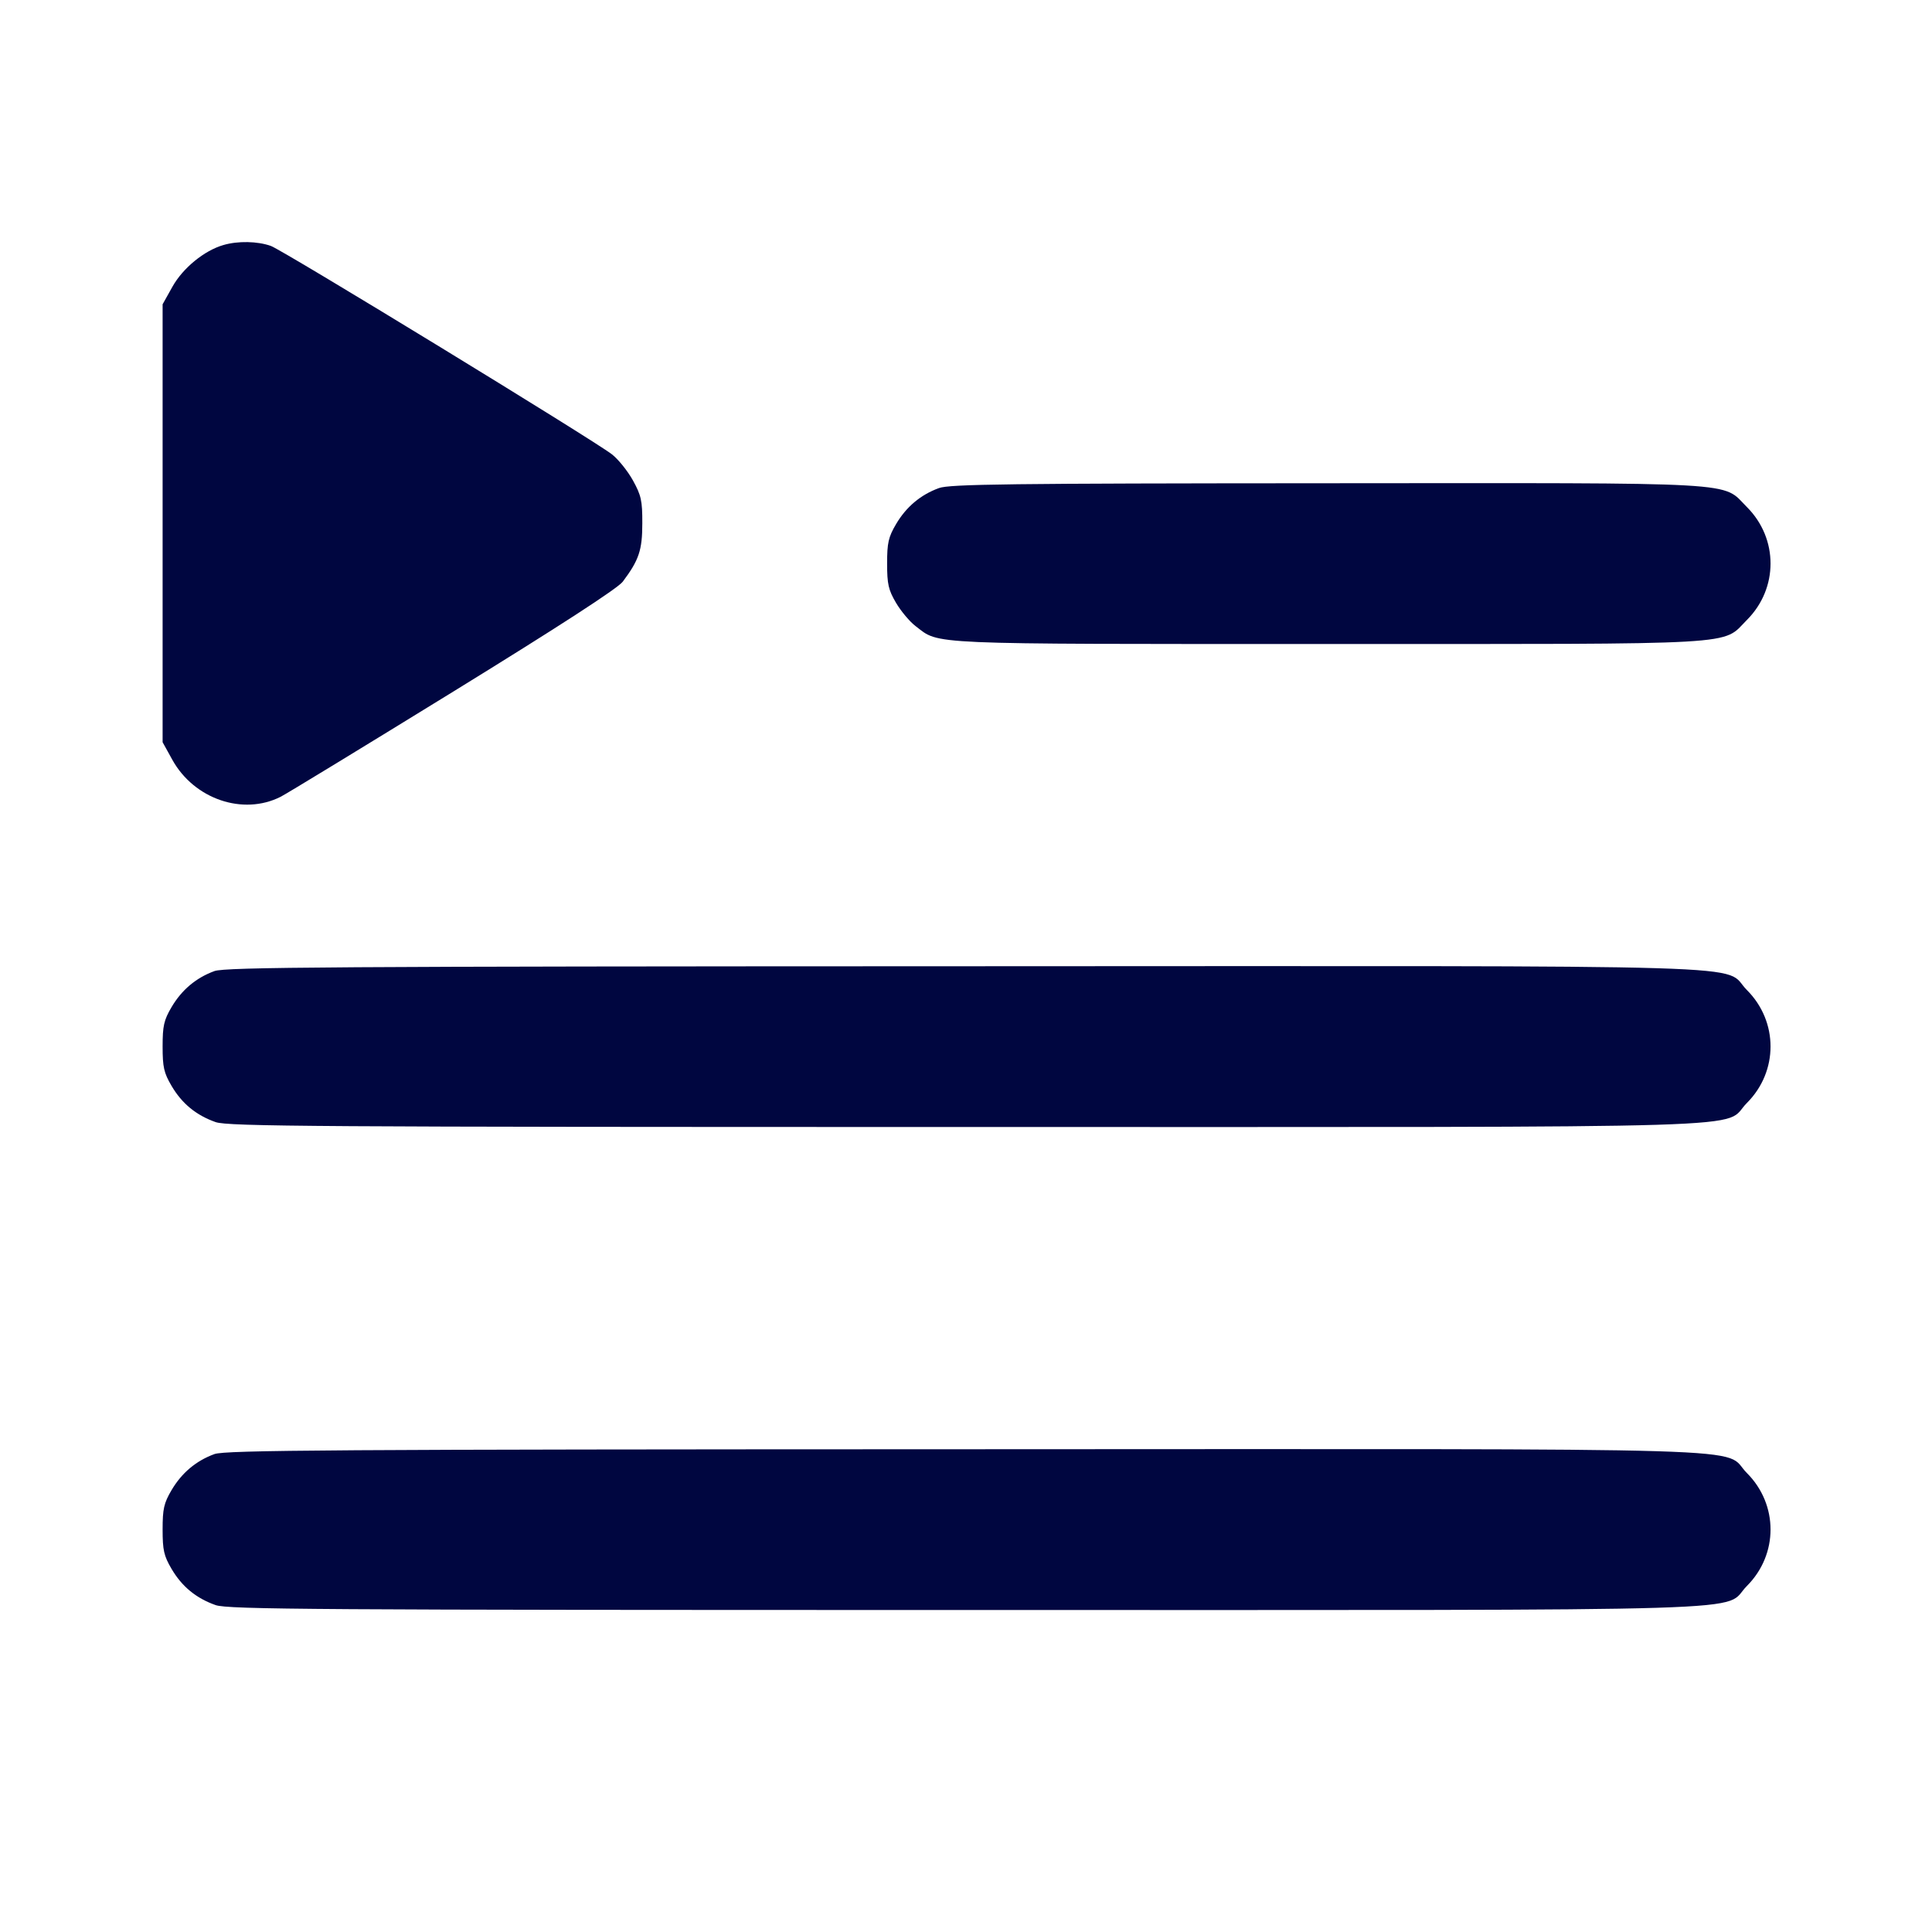 <svg xmlns="http://www.w3.org/2000/svg" width="24" height="24" fill="currentColor" class="mmi mmi-Queue" viewBox="0 0 24 24"><path d="M2.775 3.044 C 2.538 3.112,2.273 3.329,2.143 3.560 L 2.020 3.780 2.020 6.500 L 2.020 9.220 2.140 9.437 C 2.411 9.927,3.020 10.135,3.488 9.897 C 3.561 9.860,4.525 9.272,5.631 8.591 C 6.949 7.779,7.675 7.308,7.736 7.226 C 7.938 6.957,7.979 6.834,7.979 6.500 C 7.980 6.220,7.965 6.153,7.862 5.967 C 7.797 5.850,7.680 5.705,7.602 5.644 C 7.362 5.459,3.518 3.110,3.365 3.055 C 3.198 2.996,2.956 2.991,2.775 3.044 M11.664 6.063 C 11.436 6.146,11.257 6.297,11.131 6.511 C 11.036 6.672,11.020 6.744,11.020 7.000 C 11.020 7.256,11.036 7.328,11.131 7.489 C 11.192 7.592,11.301 7.723,11.374 7.778 C 11.679 8.010,11.437 8.000,16.498 8.000 C 21.723 8.000,21.383 8.020,21.701 7.701 C 22.092 7.310,22.092 6.690,21.701 6.299 C 21.382 5.980,21.726 6.000,16.483 6.003 C 12.541 6.005,11.796 6.014,11.664 6.063 M2.664 12.063 C 2.436 12.146,2.257 12.297,2.131 12.511 C 2.036 12.672,2.020 12.744,2.020 13.000 C 2.020 13.256,2.036 13.328,2.131 13.489 C 2.260 13.709,2.437 13.854,2.678 13.939 C 2.830 13.993,3.916 14.000,11.998 14.000 C 22.265 14.000,21.375 14.027,21.701 13.701 C 22.092 13.310,22.092 12.690,21.701 12.299 C 21.375 11.972,22.267 12.000,11.983 12.003 C 4.135 12.005,2.798 12.014,2.664 12.063 M2.664 18.063 C 2.436 18.146,2.257 18.297,2.131 18.511 C 2.036 18.672,2.020 18.744,2.020 19.000 C 2.020 19.256,2.036 19.328,2.131 19.489 C 2.260 19.709,2.437 19.854,2.678 19.939 C 2.830 19.993,3.916 20.000,11.998 20.000 C 22.265 20.000,21.375 20.027,21.701 19.701 C 22.092 19.310,22.092 18.690,21.701 18.299 C 21.375 17.972,22.267 18.000,11.983 18.003 C 4.135 18.005,2.798 18.014,2.664 18.063 " fill="#000640" stroke="none" fill-rule="evenodd"></path></svg>